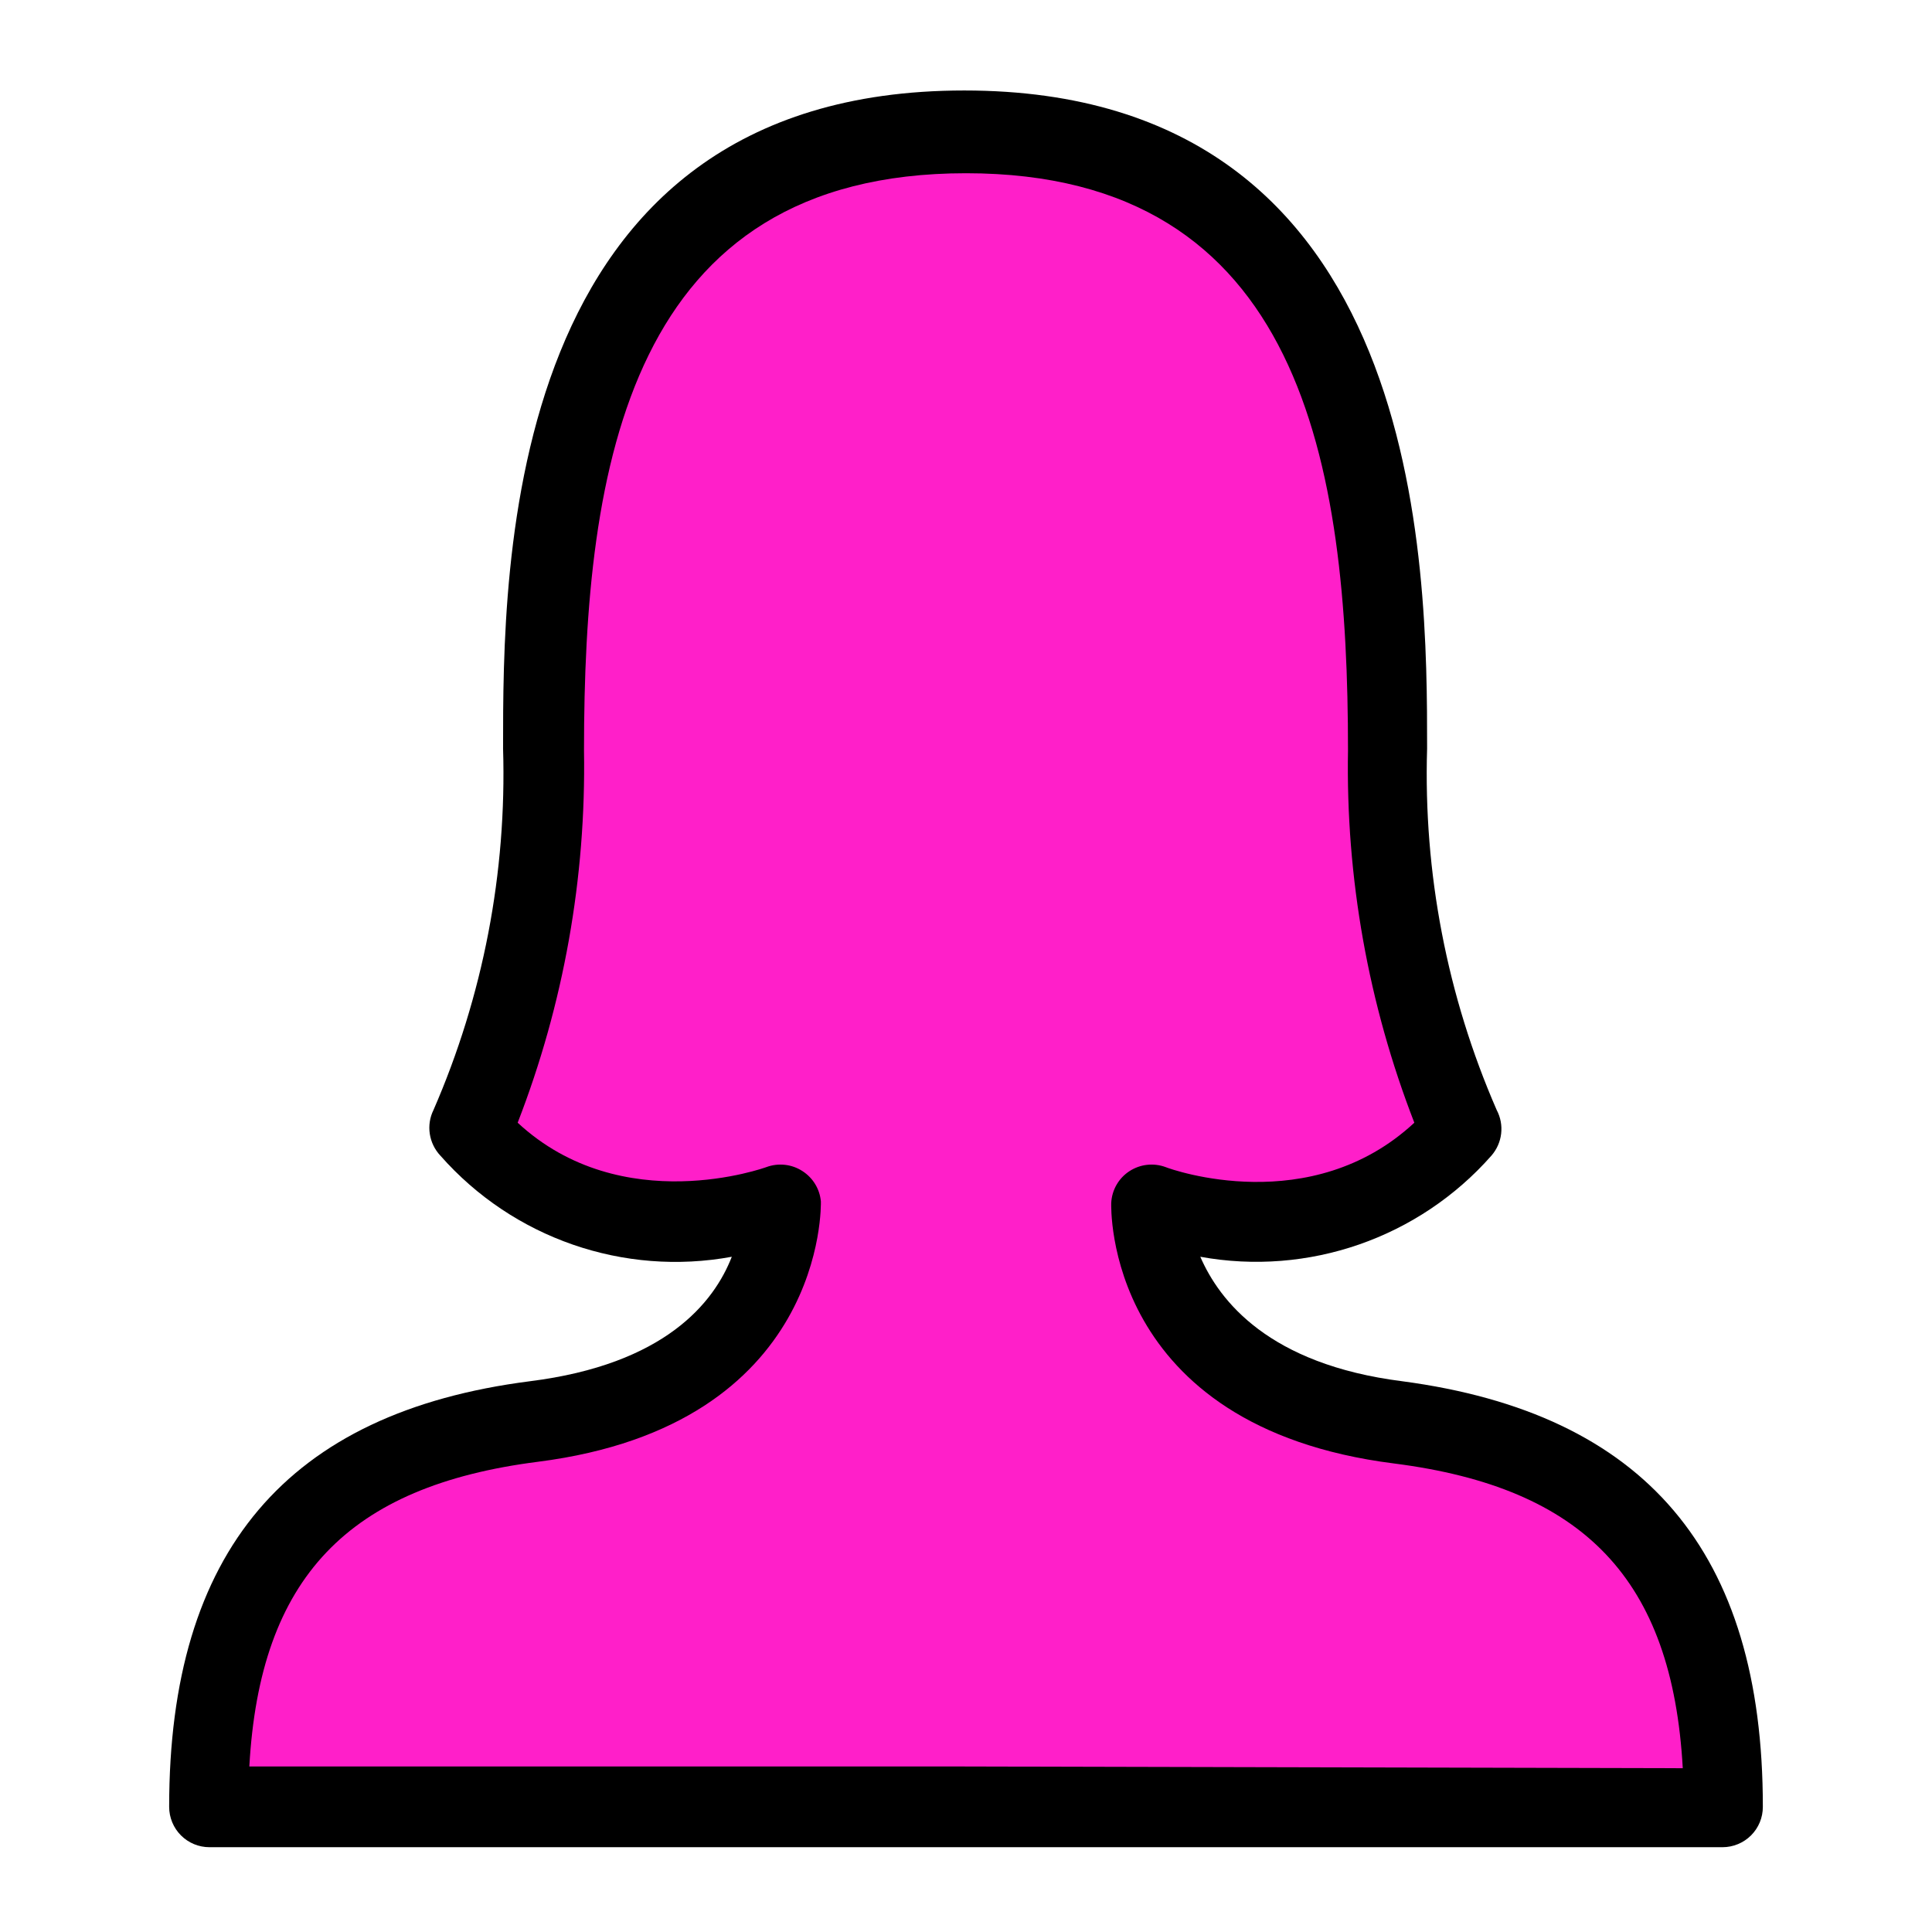 <?xml version="1.0" encoding="utf-8"?>
<!-- Generator: Adobe Illustrator 24.0.2, SVG Export Plug-In . SVG Version: 6.00 Build 0)  -->
<svg version="1.1" id="Capa_1" xmlns="http://www.w3.org/2000/svg" xmlns:xlink="http://www.w3.org/1999/xlink" x="0px" y="0px"
	 viewBox="0 0 1800 1800" style="enable-background:new 0 0 1800 1800;" xml:space="preserve">
<style type="text/css">
	.st0{fill:#FF1FC9;}
</style>
<path d="M1306.6,1286.9c-125-15.8-170.6-75.3-188.3-116c100.6,18.3,203.5-17.4,271.2-94.2c10.3-11.8,12.3-28.7,4.9-42.6
	c-46.2-106-68.3-221-64.8-336.7c0-167.6,0-613.1-431.2-613.1S468.7,529.8,468.7,697.4c3.5,115.6-18.6,230.6-64.8,336.7
	c-7,14.1-4.4,31.1,6.4,42.6c67.7,76.9,170.8,112.7,271.5,94.2c-16.6,42.6-62.1,100.2-188.3,116c-226,29-335.9,158.6-335.9,396.5
	c0,10,4,19.6,11,26.6c7.1,7.1,16.6,11,26.6,11h1409.6c10,0,19.6-4,26.6-11c7.1-7.1,11-16.6,11-26.6
	C1642.5,1445.5,1532.5,1317,1306.6,1286.9L1306.6,1286.9L1306.6,1286.9z"/>
<path class="st0" d="M898.5,1645.8H232.3c9.8-175.9,91.9-261.3,268.9-283.9c269.3-34.3,263.6-240.7,263.6-242.5l0,0
	c-1-11.5-7.3-21.9-17-28.2c-10-6.6-22.6-8-33.9-3.8c0,0-134.1,49-231.6-41.4l0,0c42.9-110.5,63.8-228.3,61.8-346.8
	c0-265.9,42.2-537.8,355.9-537.8s355.9,271.9,355.9,537.8c-2.1,118.5,18.9,236.3,61.8,346.8c-96.4,89.6-226,43.7-231.6,41.4l0,0
	c-11.3-4.2-23.8-2.8-33.9,3.8c-10.1,6.6-16.4,17.7-16.9,29.8c0,1.9-7.2,208.3,263.6,242.5c177,22.6,259.1,108.1,268.9,283.9
	L898.5,1645.8z"/>
</svg>
